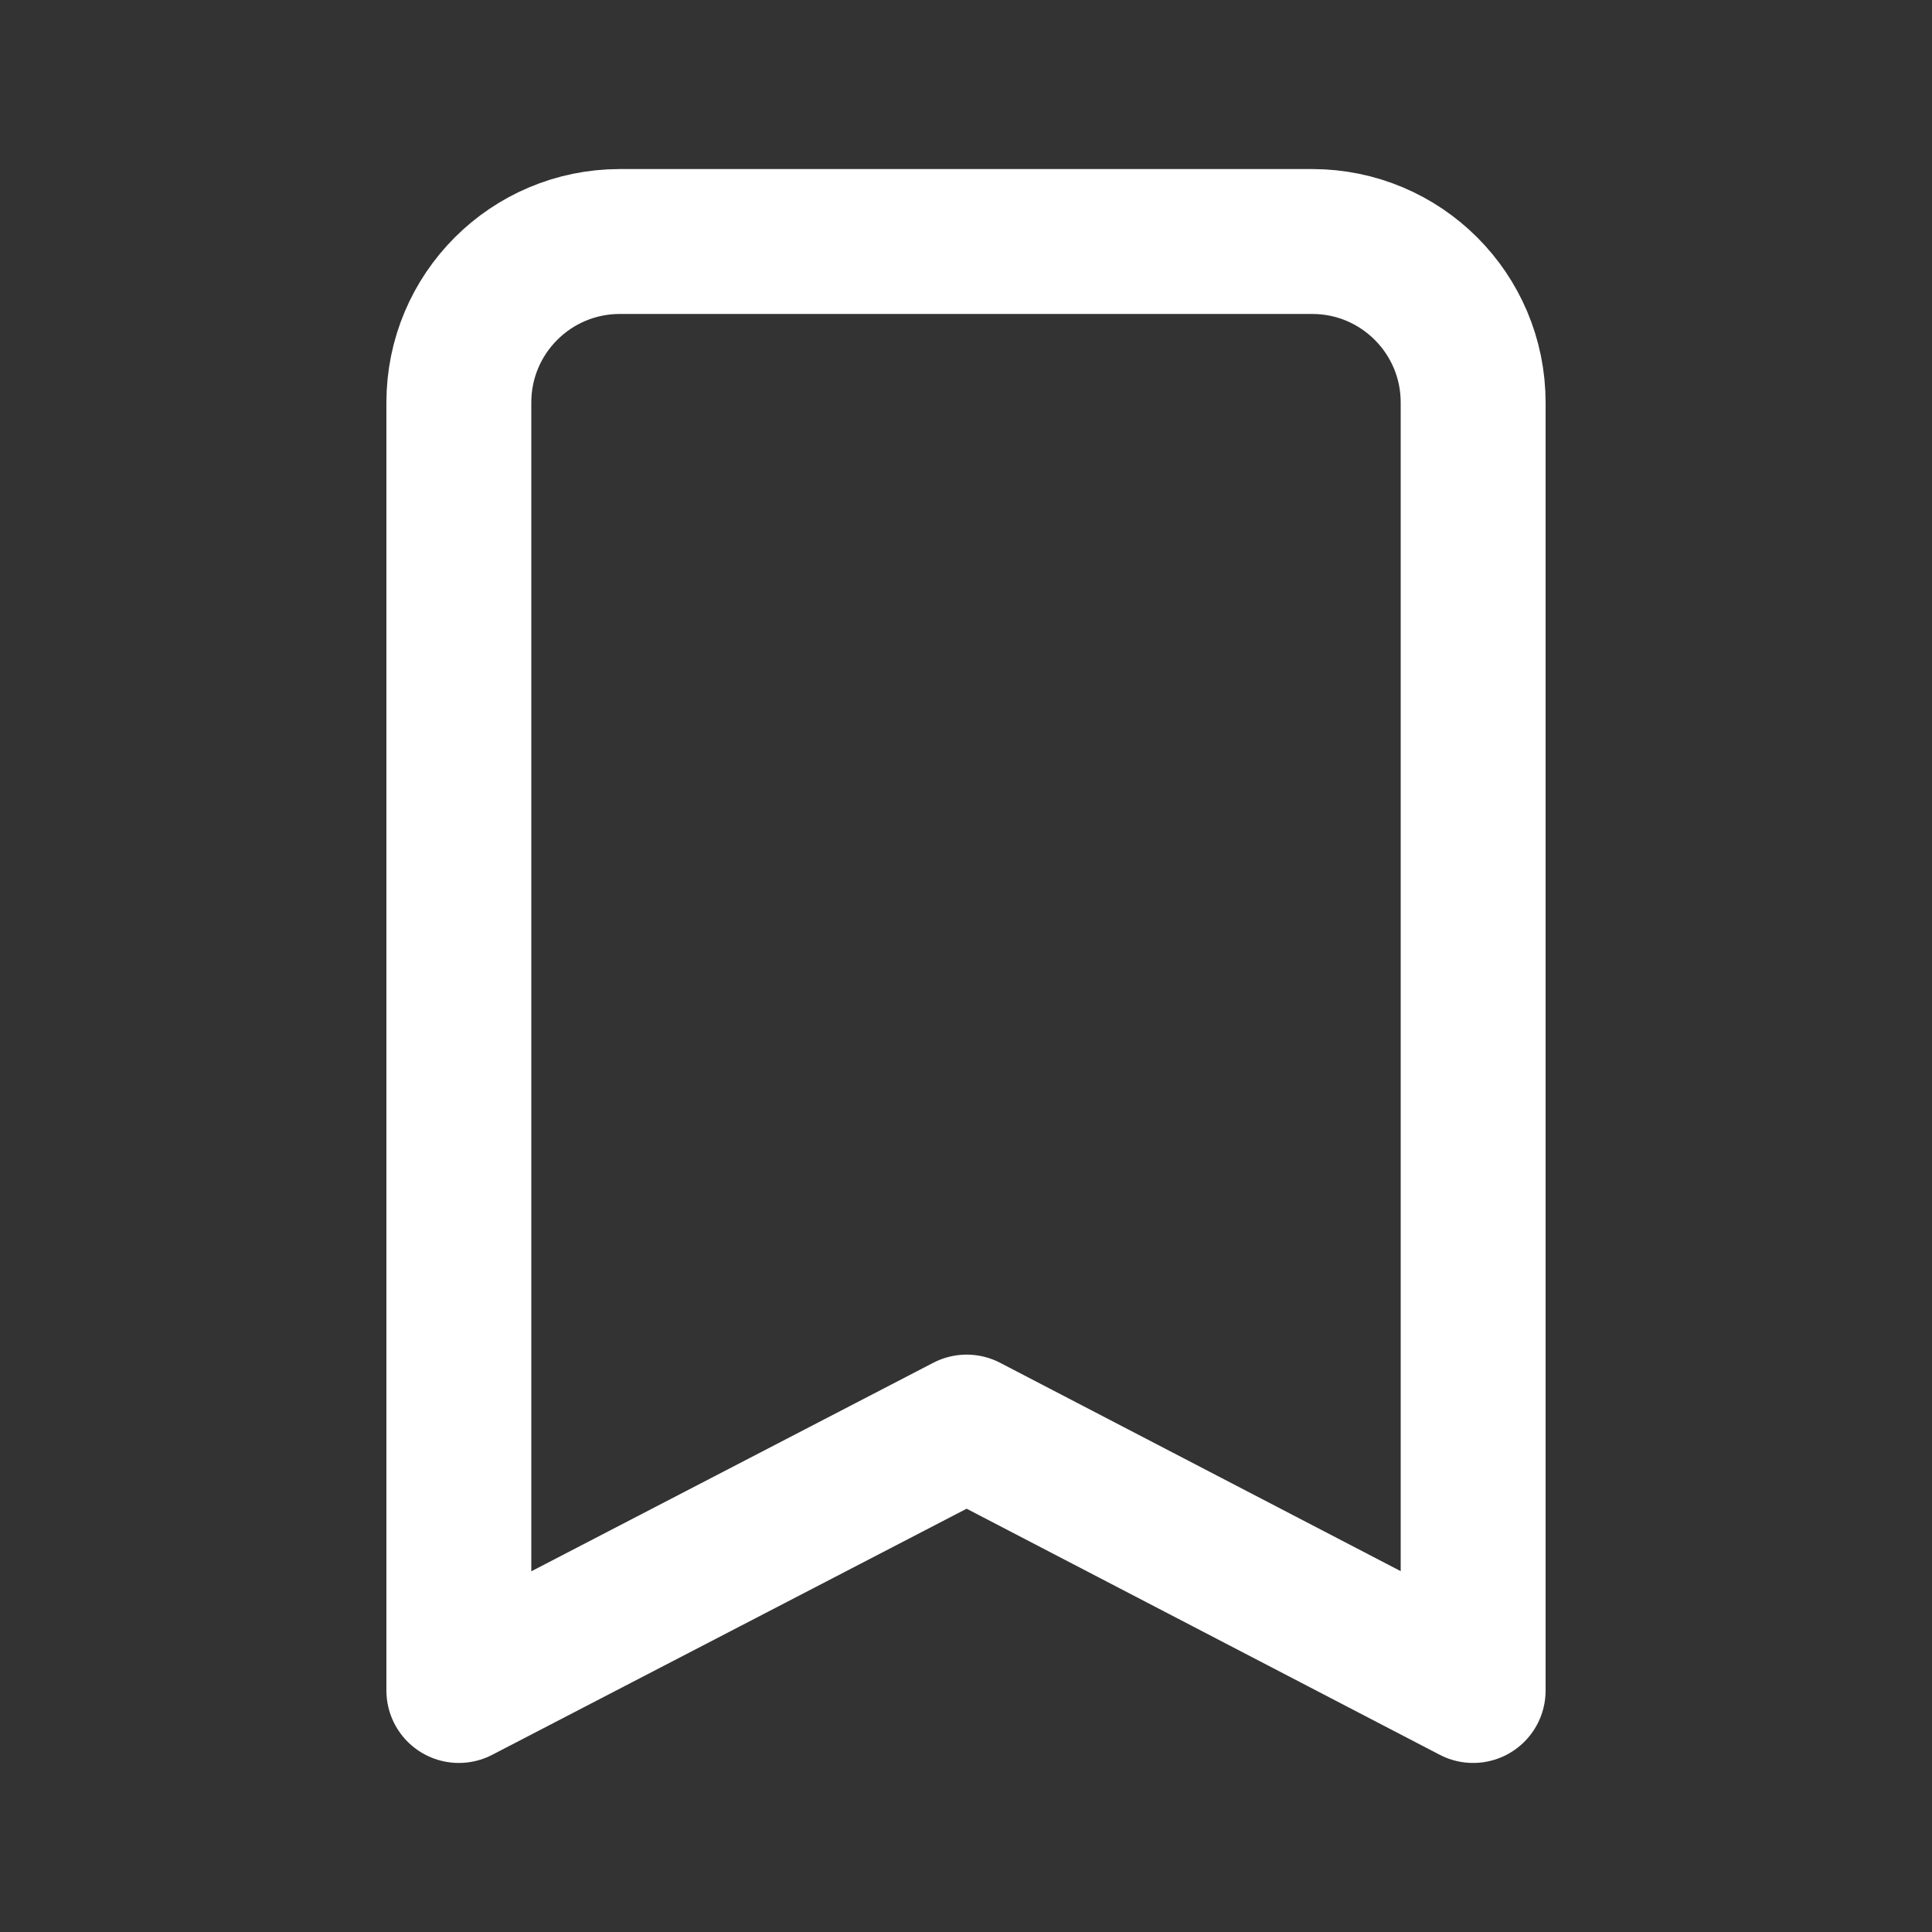 <svg fill="none" height="20" viewBox="0 0 20 20" width="20" xmlns="http://www.w3.org/2000/svg">
    <rect x="0" y="0" width="20" height="20" fill="#333333" stroke="none"/>
    <path
        d="M6.417 2.5H13.583C14.504 2.5 15.25 3.246 15.25 4.167V17.5L10.007 14.773L4.75 17.5V4.167C4.75 3.246 5.496 2.5 6.417 2.5V2.5Z"
        stroke="white" stroke-linecap="round" stroke-linejoin="round" stroke-width="1.5" />
</svg>
